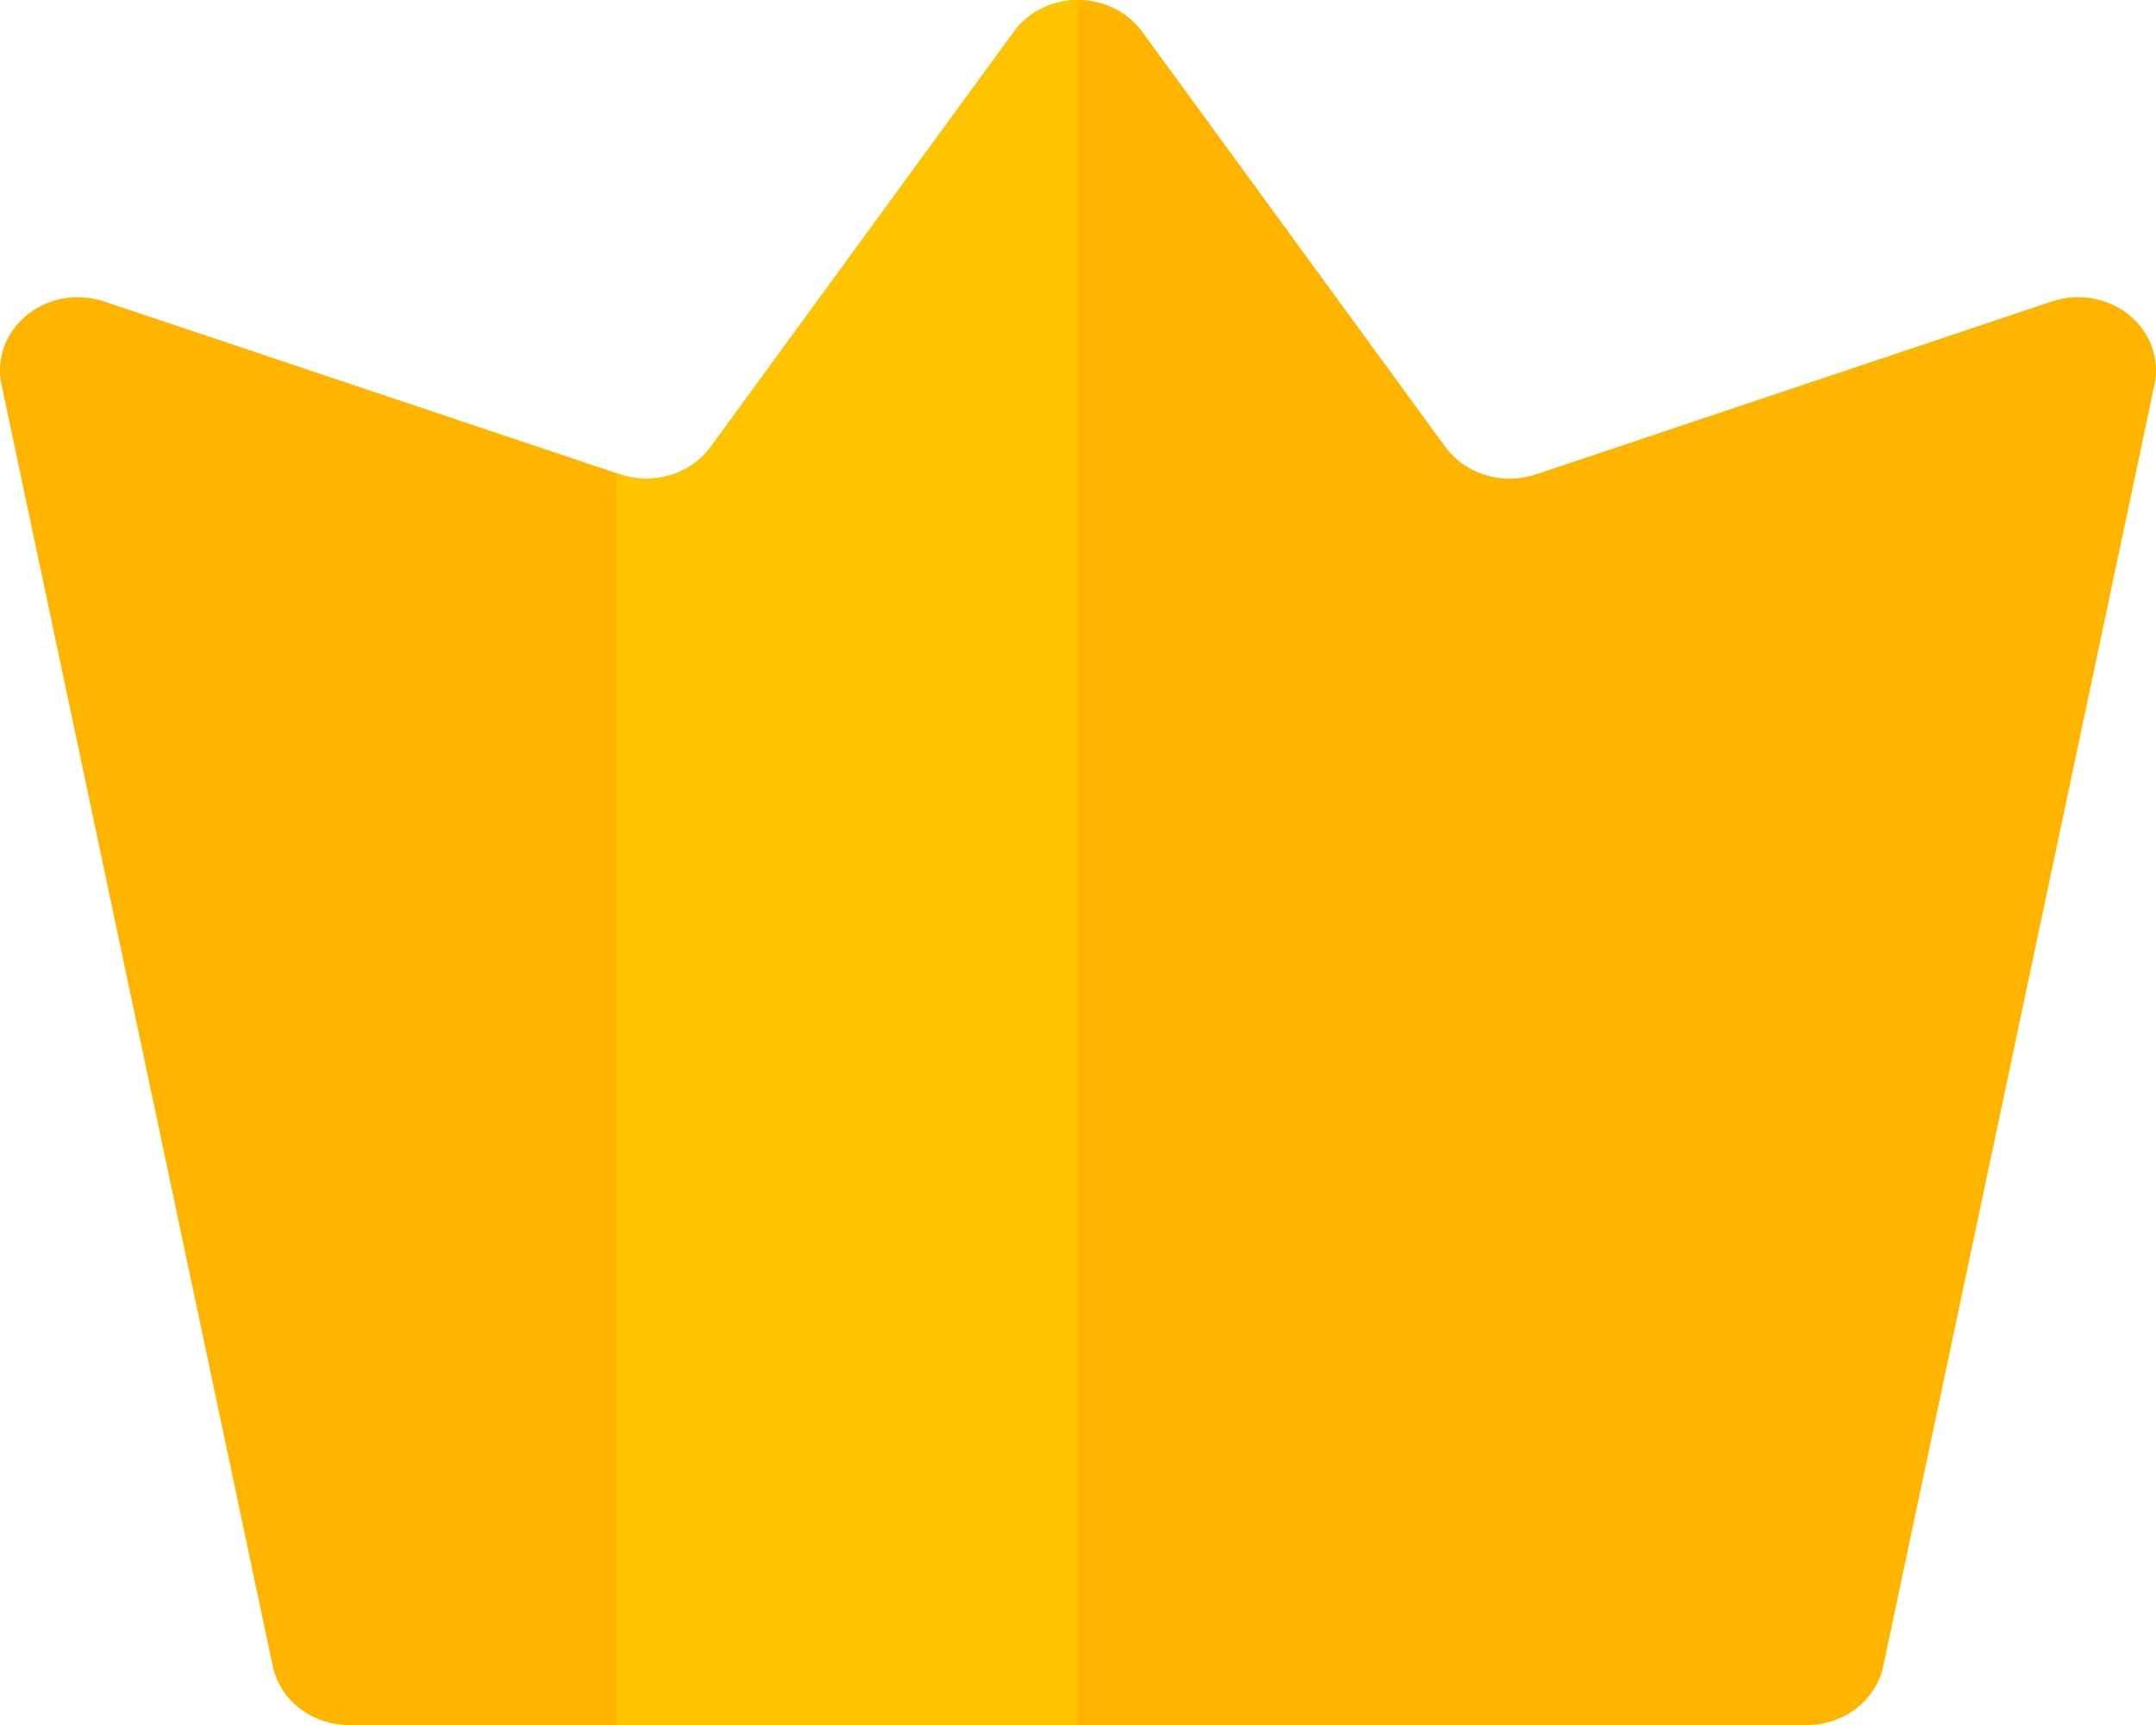 <?xml version="1.0" encoding="UTF-8"?><svg width="20px" height="16px" viewBox="0 0 20 16" version="1.1" xmlns="http://www.w3.org/2000/svg" xmlns:xlink="http://www.w3.org/1999/xlink"><title>crown_header_active</title><desc>Created with Sketch.</desc><defs/><g id="Page-1" stroke="none" stroke-width="1" fill="none" fill-rule="evenodd"><g id="Home-onboard" transform="translate(-210, -15)"><g id="fab" transform="translate(210, 15)"><g id="crown_header_active"><path d="M0.965,2.796 C0.842,2.755 0.709,2.746 0.581,2.77 C0.19,2.843 -0.064,3.2 0.014,3.568 L2.53,15.454 C2.597,15.771 2.894,16 3.238,16 L16.762,16 C17.107,16 17.403,15.771 17.47,15.454 L19.986,3.568 C20.012,3.447 20.002,3.323 19.958,3.207 C19.824,2.854 19.411,2.67 19.035,2.796 L14.245,4.401 C13.937,4.504 13.593,4.399 13.407,4.145 L10.596,0.295 C10.545,0.226 10.482,0.166 10.409,0.119 C10.08,-0.093 9.63,-0.014 9.405,0.295 L6.593,4.145 C6.408,4.399 6.064,4.504 5.755,4.401 L0.965,2.796 Z" id="Path" fill="#FFB500"/><path d="M5.714,4.387 L5.755,4.401 C6.064,4.504 6.408,4.399 6.593,4.145 L9.405,0.295 C9.544,0.103 9.77,0 10,3.28691561e-07 L10,16 L5.714,16 L5.714,4.387 Z" id="Combined-Shape" fill="#FFC300"/></g></g></g></g></svg>